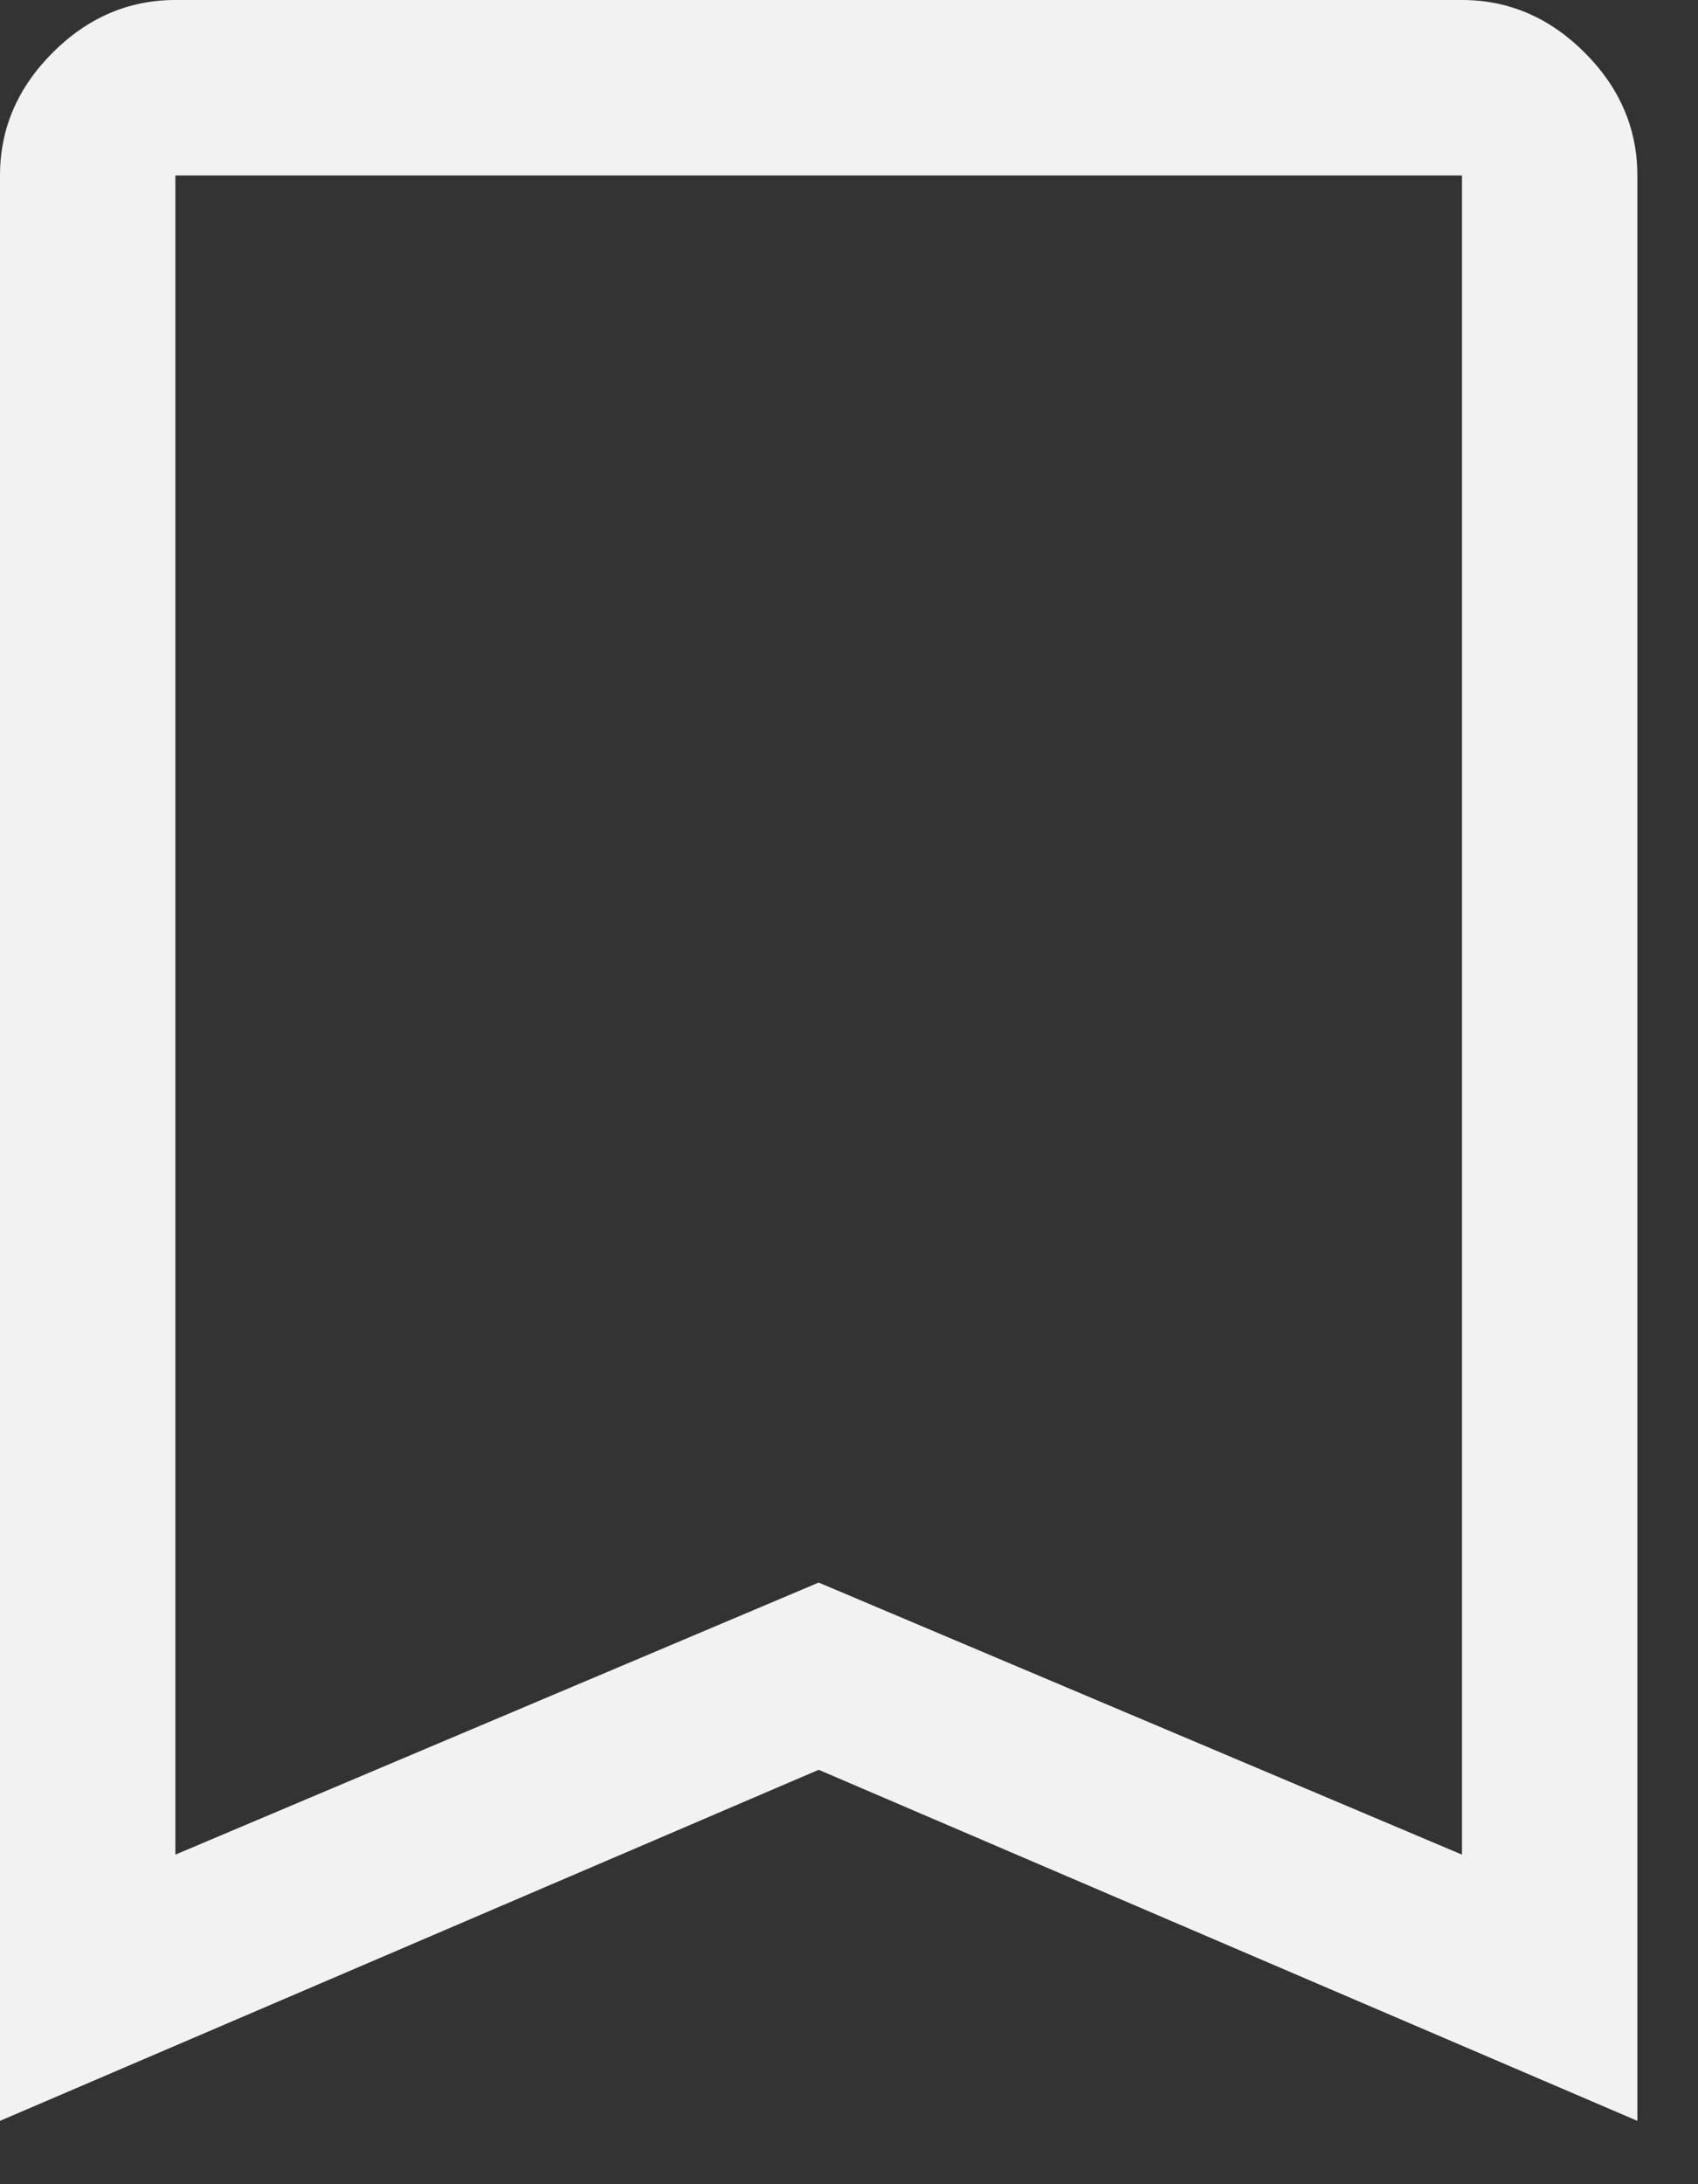 <svg width="14" height="18" viewBox="0 0 14 18" fill="none" xmlns="http://www.w3.org/2000/svg">
<rect x="0" y="0" width="14" height="18" fill="#333333" stroke="none"/>
<path d="M1.446 15.284L6.75 13.042L12.054 15.284V1.446H1.446V15.284ZM0 17.478V1.446C0 1.061 0.145 0.723 0.434 0.434C0.723 0.145 1.061 0 1.446 0H12.054C12.439 0 12.777 0.145 13.066 0.434C13.355 0.723 13.5 1.061 13.5 1.446V17.478L6.75 14.585L0 17.478Z" fill="#F2F2F2"/>
</svg>
